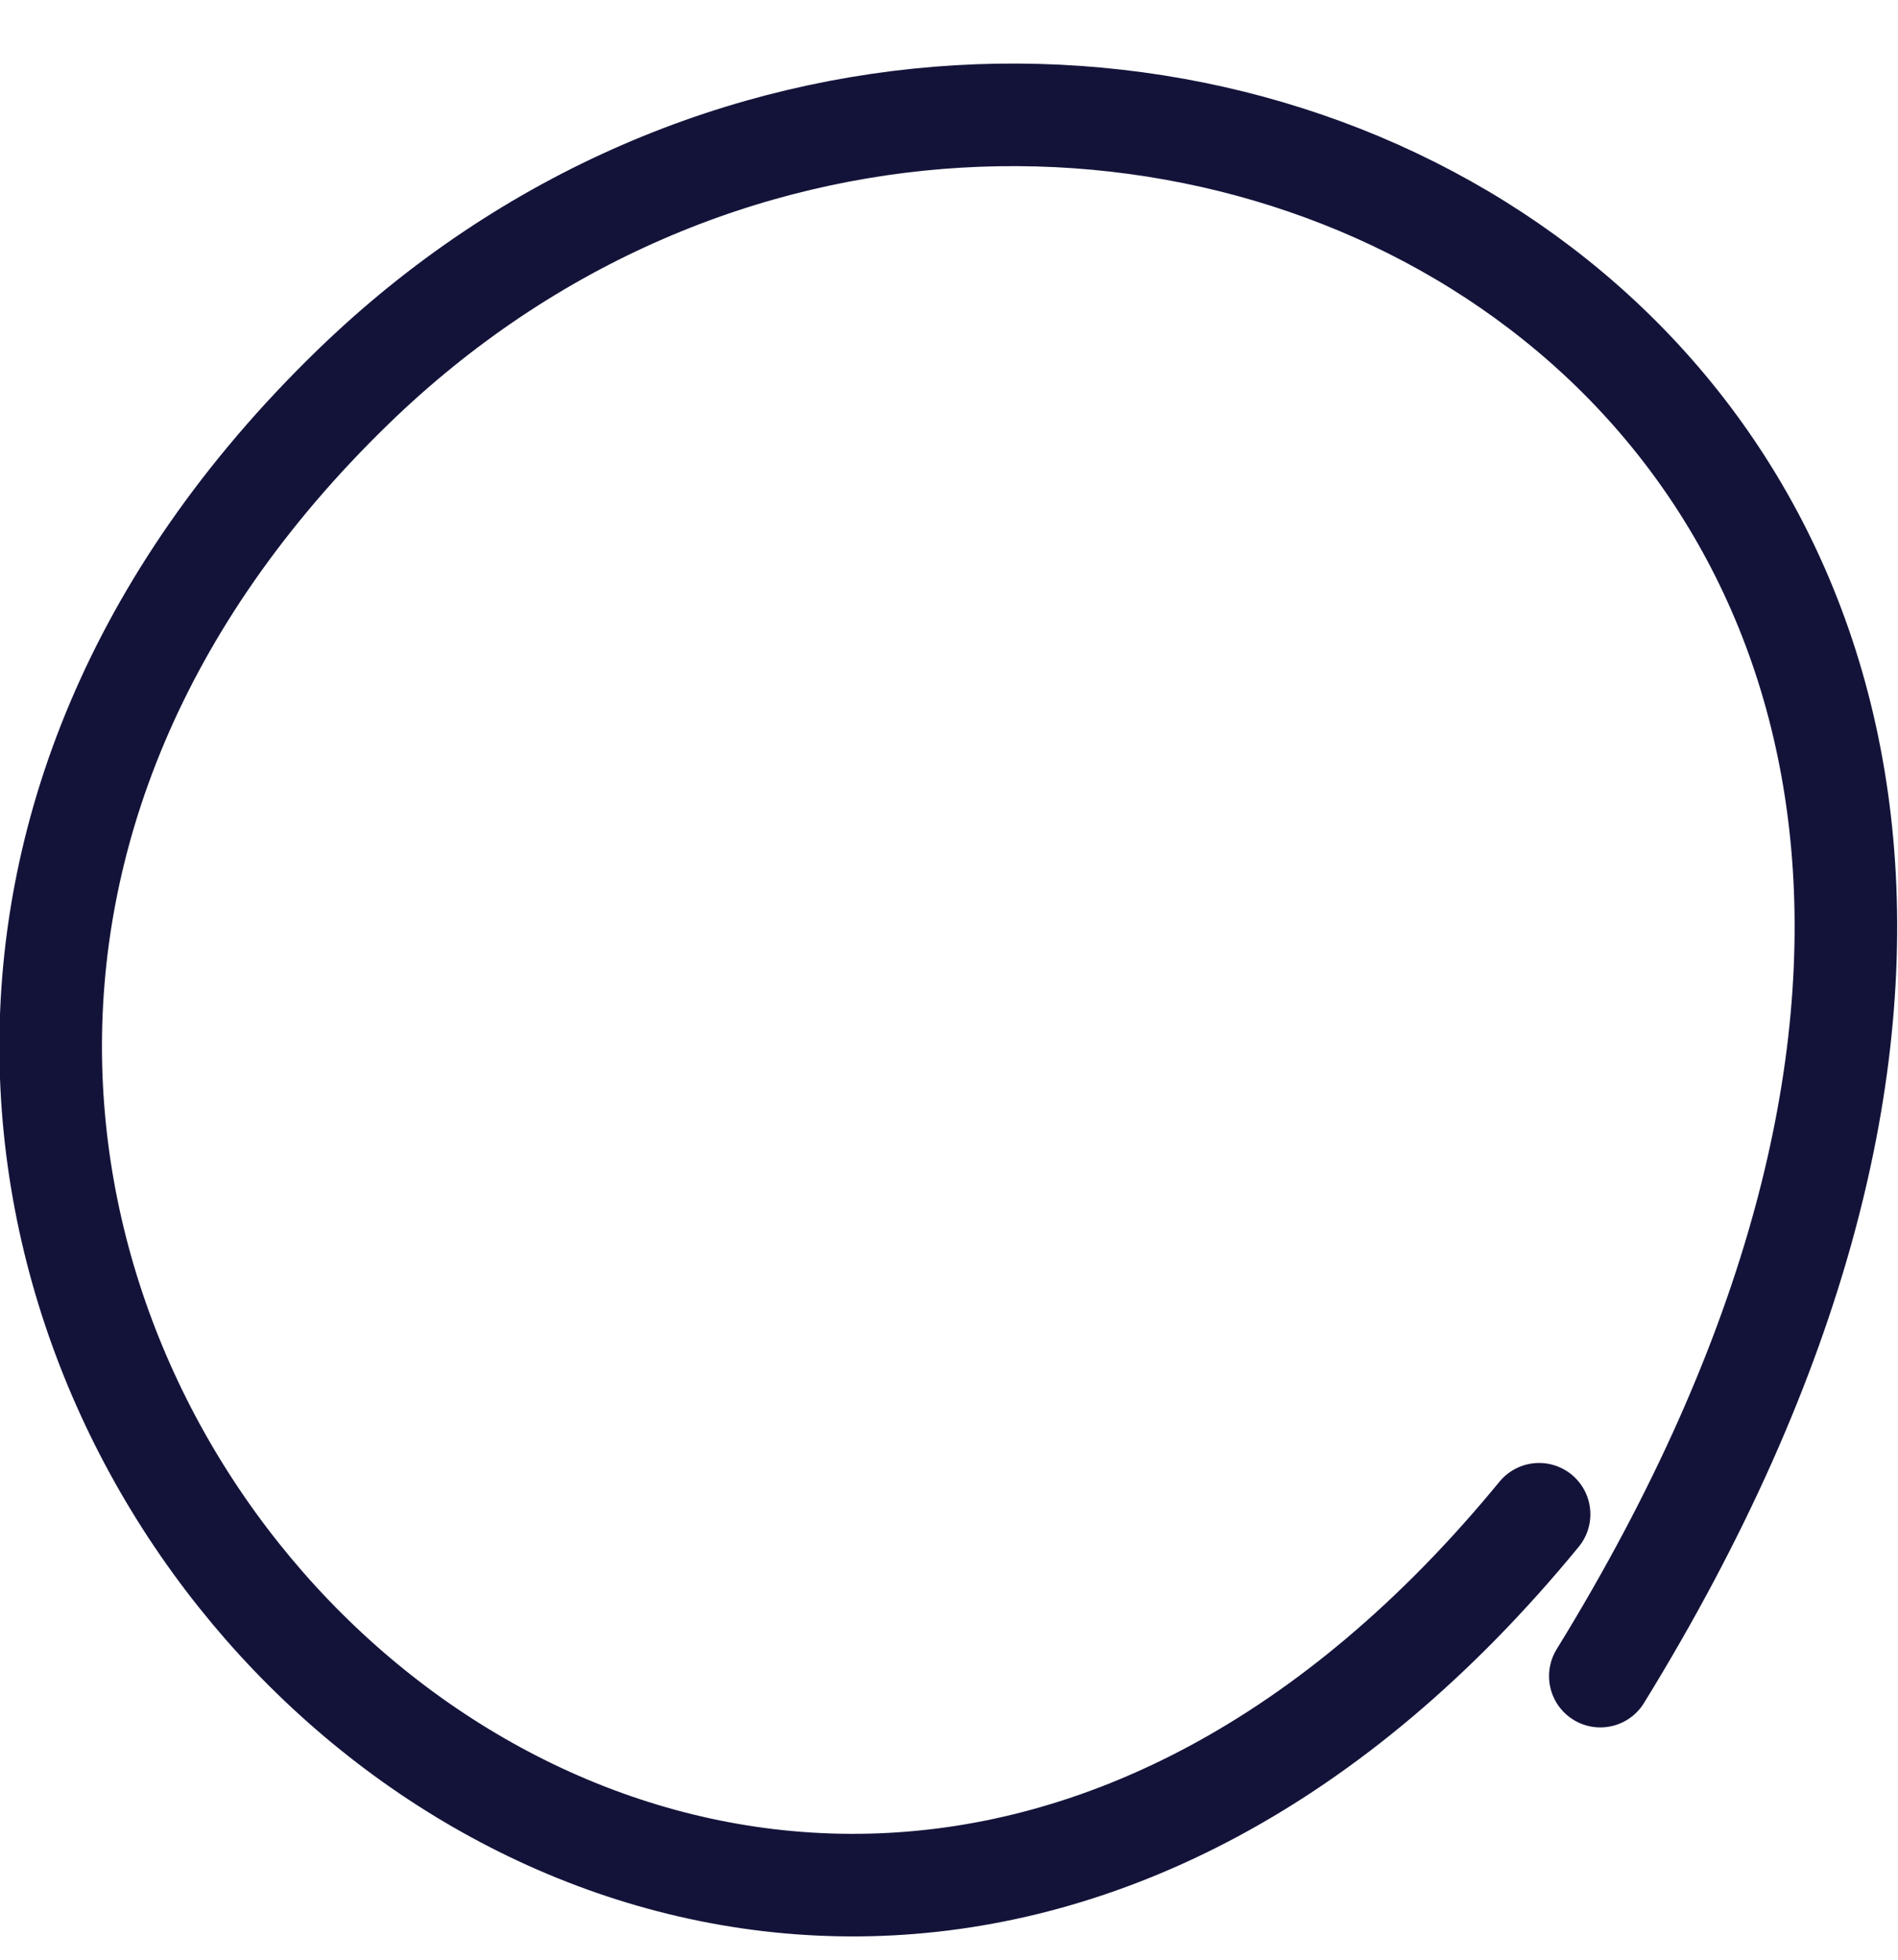 <svg width="31" height="32" viewBox="0 0 31 32" fill="none" xmlns="http://www.w3.org/2000/svg">
<path d="M26.138 27.369C39.15 6.241 17.333 -4.912 5.76 6.325C-8.584 20.253 11.592 41.233 25.138 24.726" stroke="#13133A" stroke-width="1.675" stroke-linecap="round" stroke-linejoin="round"/>
</svg>
